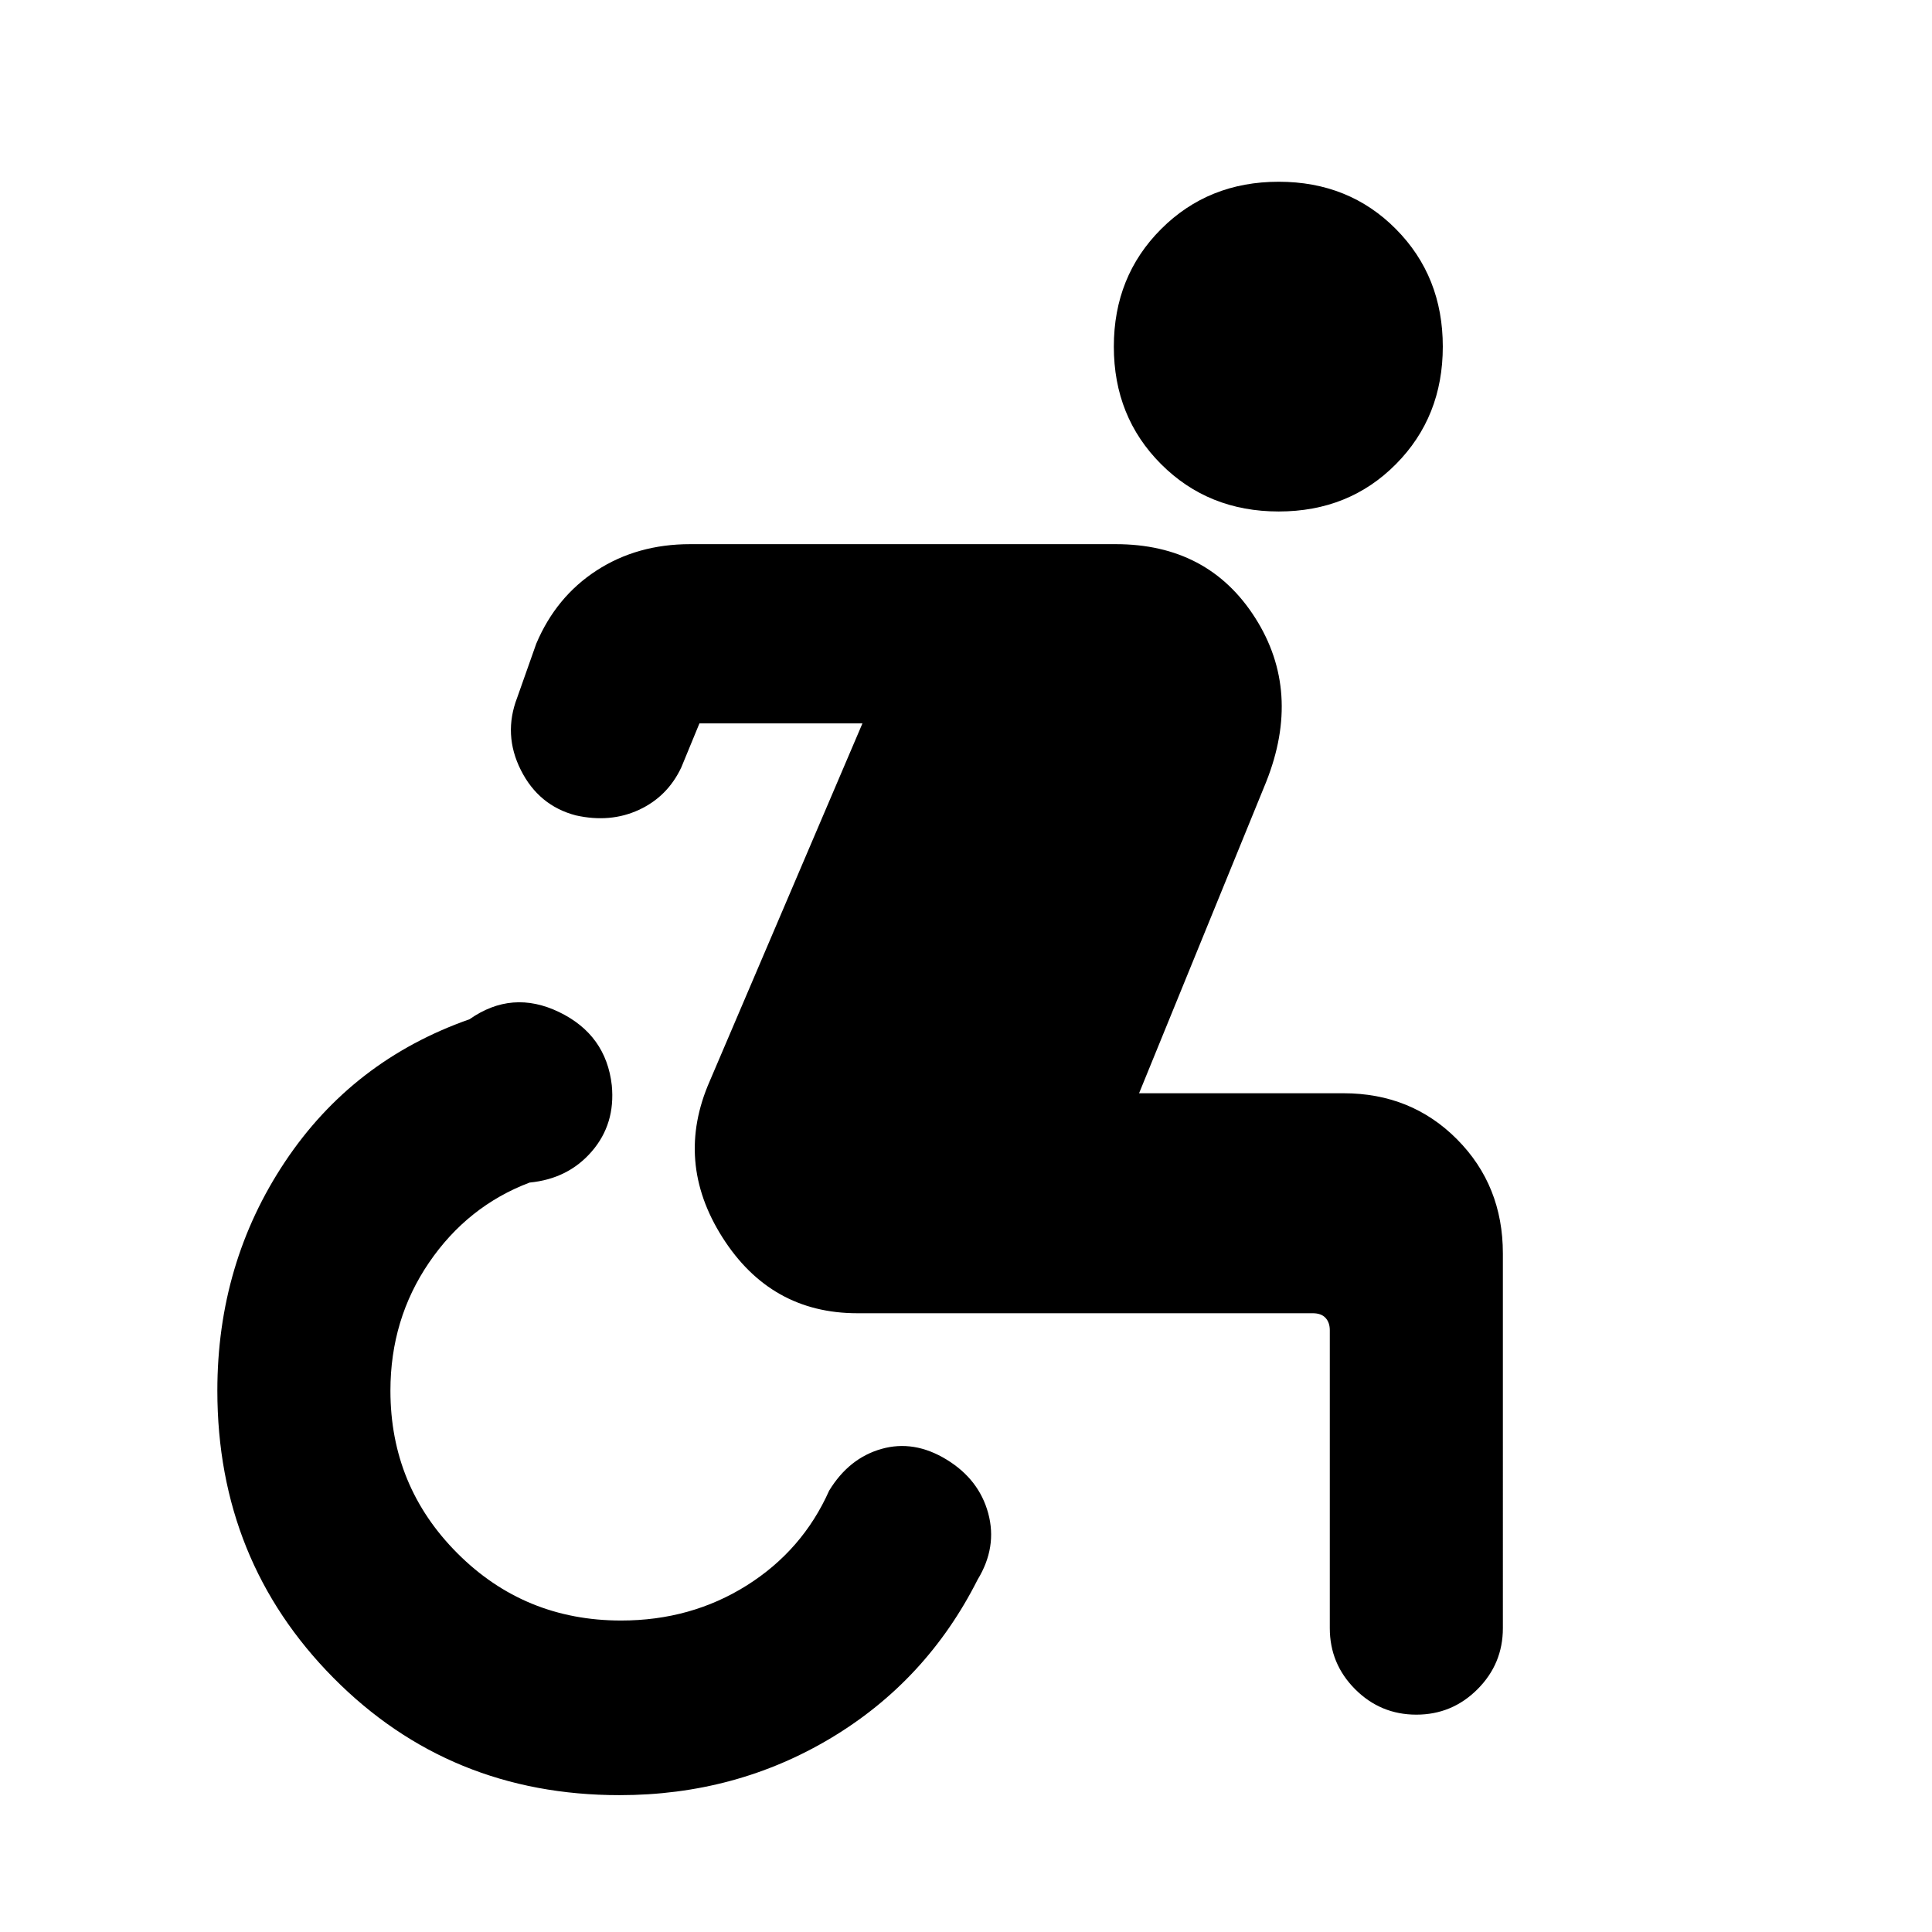<svg xmlns="http://www.w3.org/2000/svg" height="24" viewBox="0 -960 960 960" width="24"><path d="M307.85-68q-84.46 0-142.16-58.27Q108-184.54 108-269q0-63.31 33.62-113.73 33.61-50.42 91.69-70.81 21.15-14.84 44.5-3.57 23.34 11.26 26.19 36.42 1.85 19.15-9.92 32.8-11.77 13.66-30.93 15.5-30.84 11.7-50 39.81Q194-304.46 194-269q0 47.54 33.35 80.88 33.34 33.35 81.27 33.35 34.69 0 62.42-17.42 27.73-17.43 40.96-47.12 9.85-16.15 26-20.73 16.15-4.58 32.31 5.27 16.15 9.85 20.73 26.69 4.57 16.85-5.27 33-25.31 50.16-72.73 78.62Q365.62-68 307.85-68Zm327.53-637.85q-34.92 0-58.42-23.5t-23.5-58.42q0-34.92 23.5-58.42t58.42-23.5q34.93 0 58.23 23.5 23.31 23.5 23.31 58.42t-23.31 58.42q-23.3 23.5-58.23 23.5ZM426-307.46q-43.08 0-67-37.66-23.92-37.65-6.31-77.73l75.85-177.69h-81l-9 21.85q-6.85 14.54-21.08 21.11-14.23 6.58-31.38 2.73-18.39-4.84-27.27-22.5-8.89-17.65-1.81-36.03l9.46-26.77q9.85-23.31 30-36.39 20.16-13.07 46.46-13.07h211.46q46 0 69.31 36.61 23.31 36.62 5.46 81.54L566-416.77h101.54q33.77 0 56.5 22.93 22.73 22.92 22.73 56.69V-151q0 17.77-12.62 30.38Q721.54-108 703.77-108t-30.39-12.62q-12.61-12.61-12.61-30.38v-148q0-3.85-2.12-6.15-2.11-2.31-6.34-2.31H426Z"/></svg>